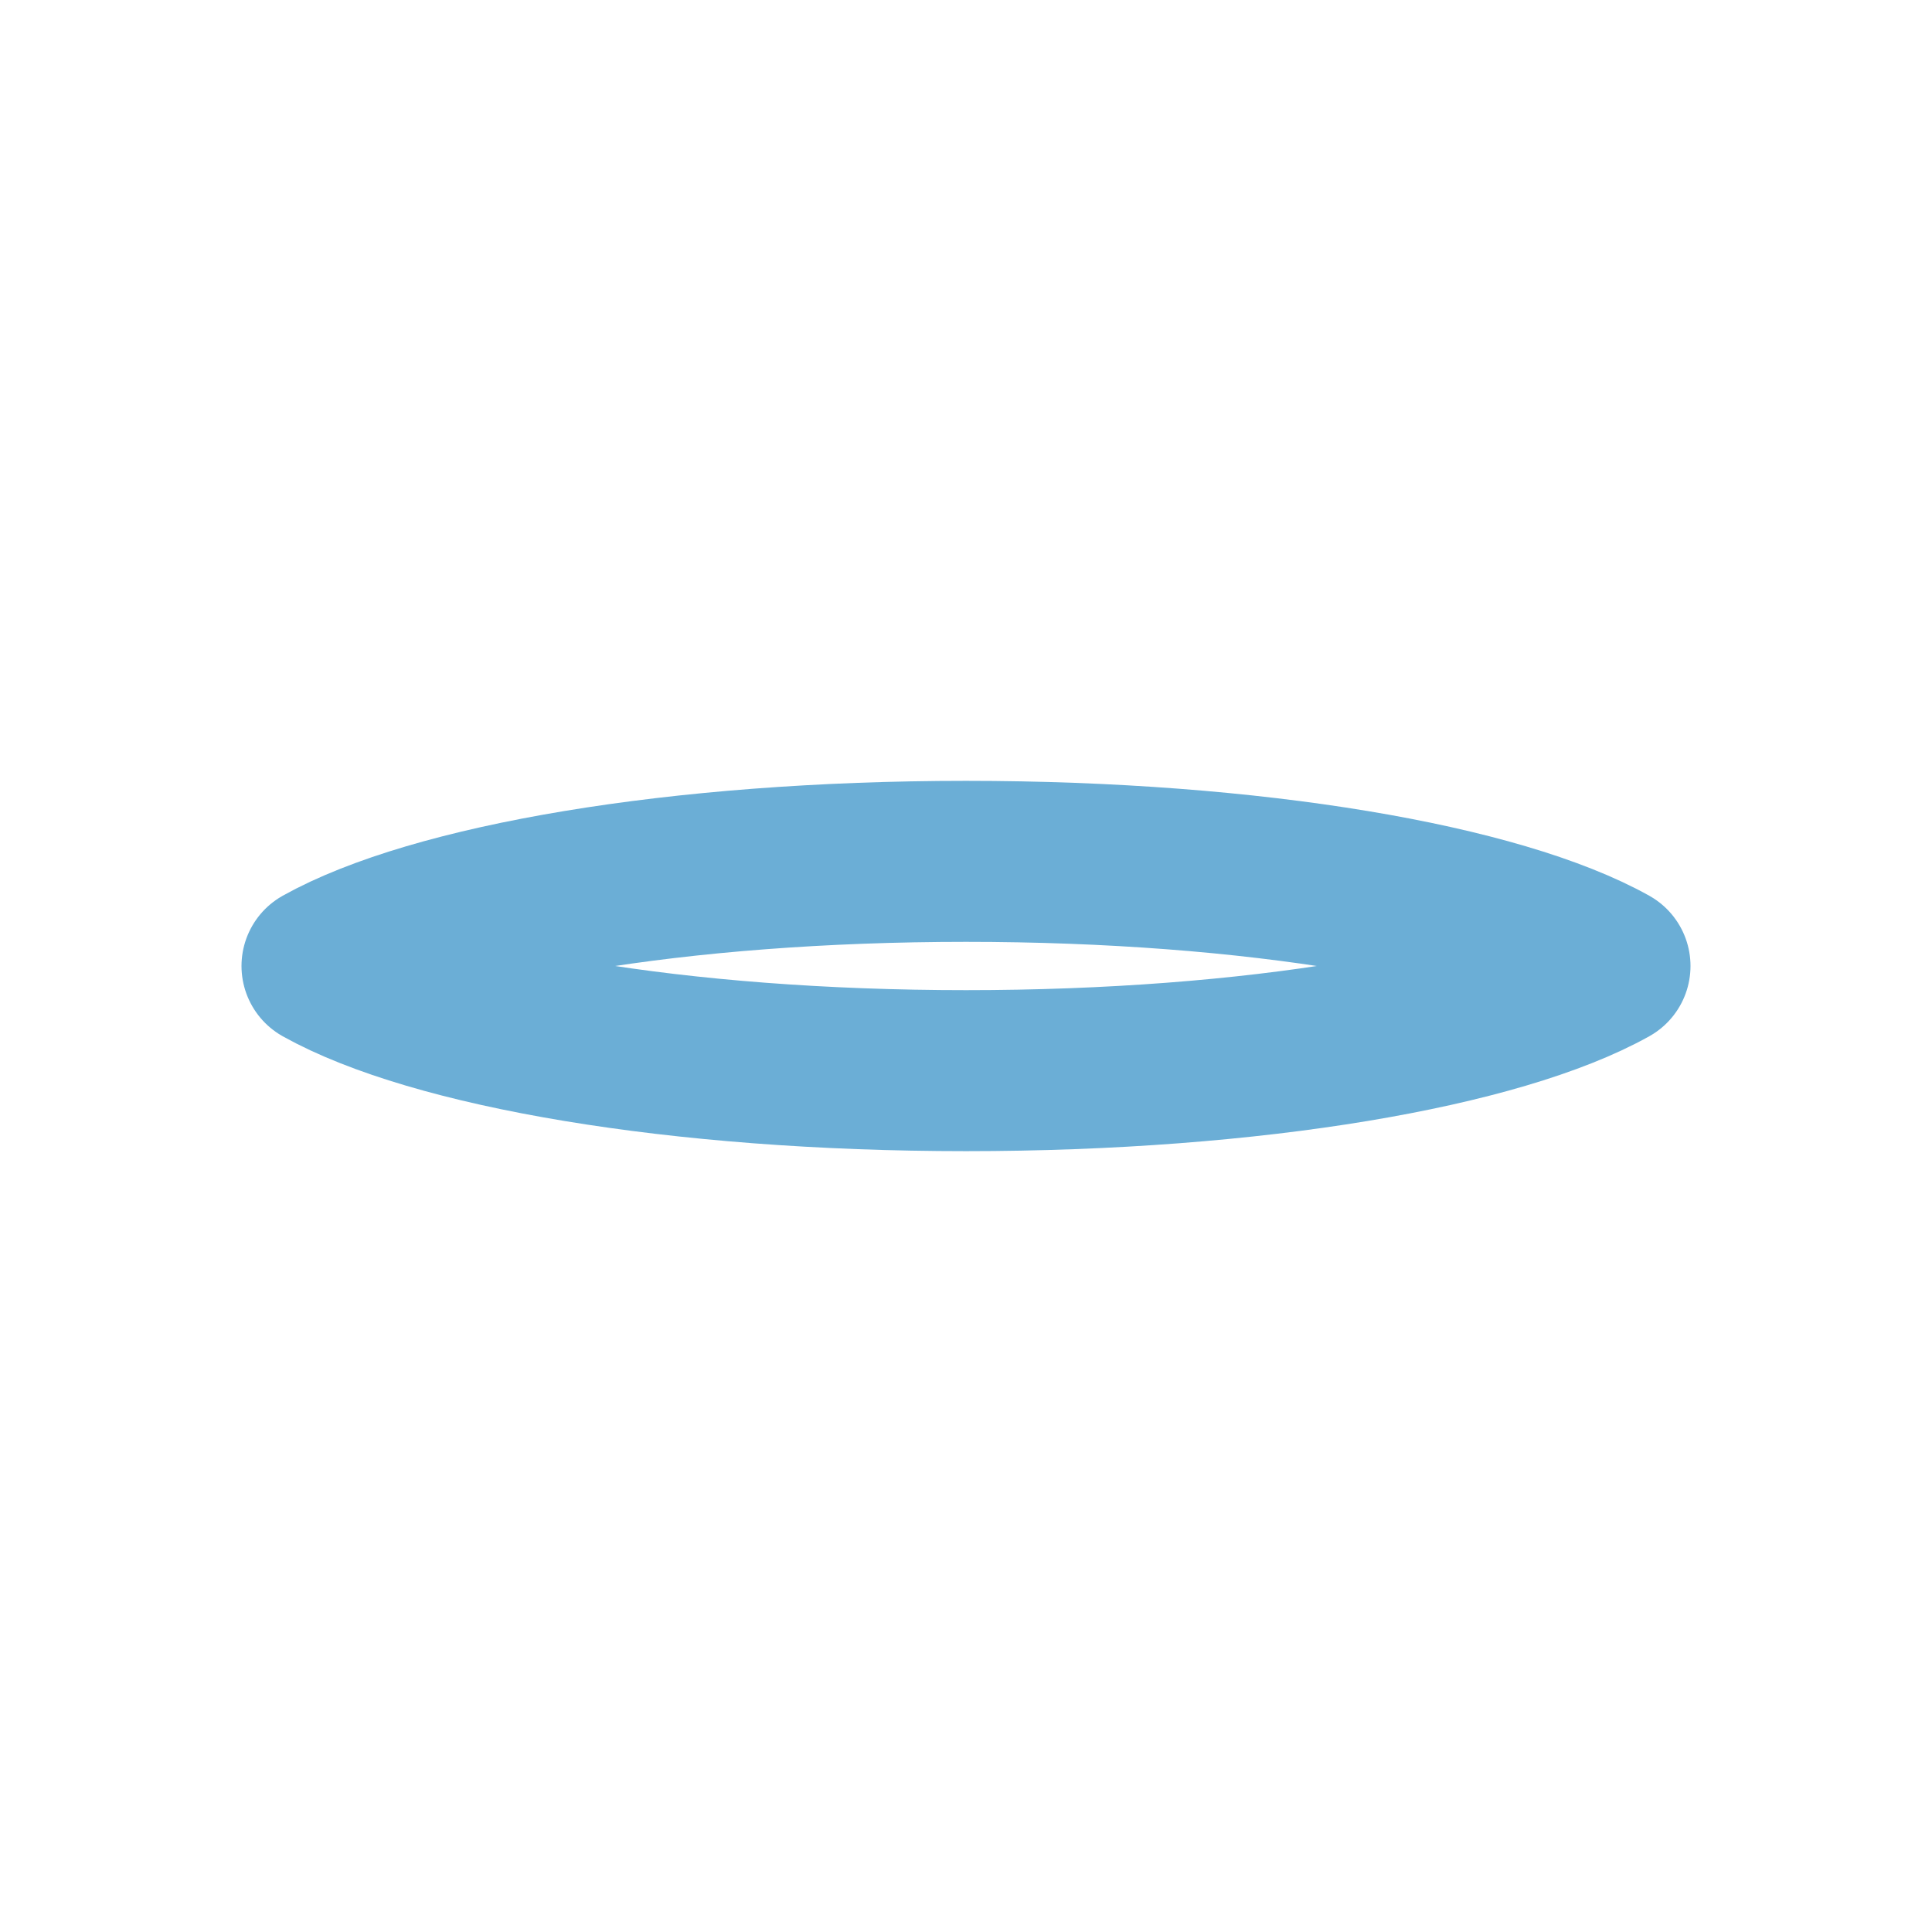<svg xmlns="http://www.w3.org/2000/svg" width="18" height="18" viewBox="0 0 24 24">
  <circle cx="12" cy="12" r="0" fill="#6baed6">
    <animate fill="freeze" attributeName="r" dur="0.2s" values="0;3"/>
  </circle>
  <path fill="none" stroke="#6baed6" stroke-linecap="round" stroke-linejoin="round" stroke-width="2" 
    d="M4 12c1.38 -0.77 4.42 -1.3 8 -1.3c3.58 0 6.62 0.53 8 1.3c-1.38 0.77 -4.42 1.3 -8 1.3c-3.58 0 -6.62 -0.53 -8 -1.3Z">
    <animate fill="freeze" attributeName="d" dur="0.5s" values="M4 12c1.38 -0.77 4.42 -1.3 8 -1.3c3.58 0 6.62 0.53 8 1.3c-1.38 0.77 -4.42 1.3 -8 1.3c-3.58 0 -6.62 -0.53 -8 -1.3Z;M2 12c1.72 -3.83 5.53 -6.5 10 -6.5c4.47 0 8.28 2.67 10 6.5c-1.72 3.83 -5.53 6.5 -10 6.5c-4.47 0 -8.28 -2.67 -10 -6.5Z"/>
  </path>
</svg>
